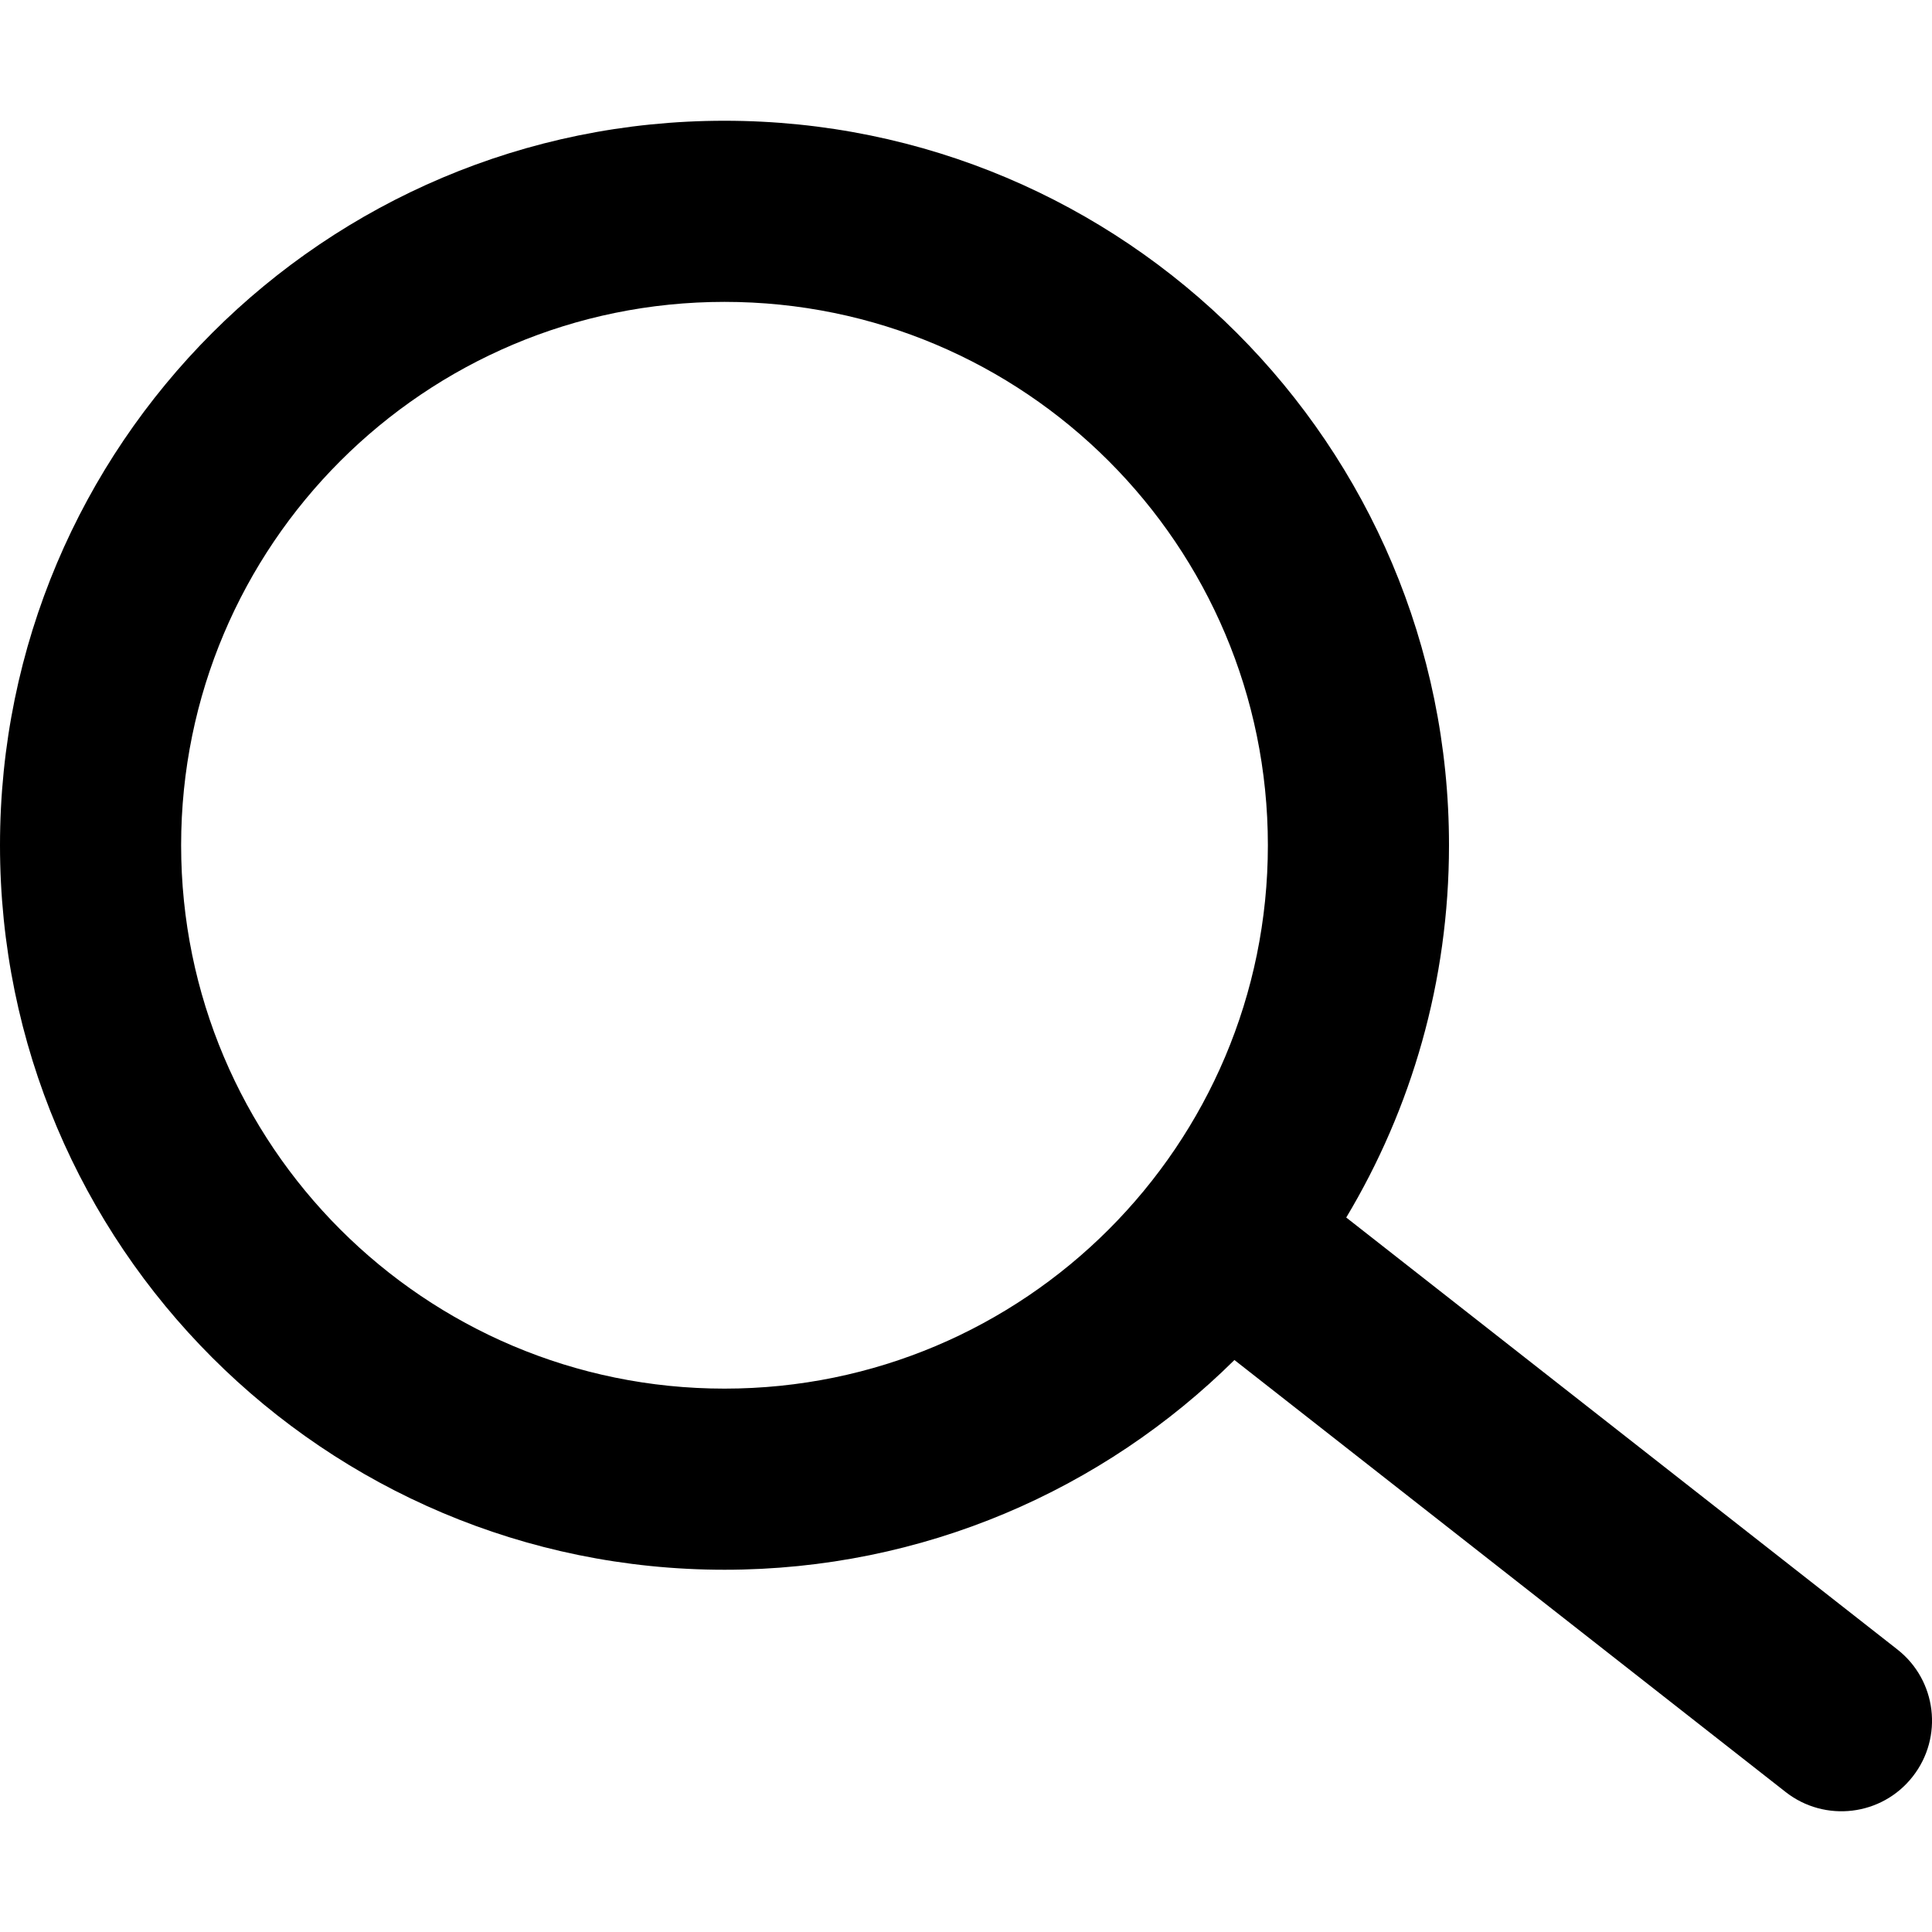<svg width="16" height="16" viewBox="0 0 16 16" fill="none" xmlns="http://www.w3.org/2000/svg"><path fill-rule="evenodd" clip-rule="evenodd" d="M6 1C2.686 1 0 3.686 0 7C0 10.314 2.686 13 6 13C7.647 13 9.138 12.337 10.223 11.263L14.787 14.84C15.113 15.096 15.585 15.039 15.84 14.713C16.096 14.387 16.039 13.915 15.713 13.66L11.149 10.083C11.689 9.182 12 8.127 12 7C12 3.686 9.314 1 6 1ZM1.5 7C1.5 4.515 3.515 2.5 6 2.5C8.485 2.5 10.5 4.515 10.5 7C10.5 9.485 8.485 11.5 6 11.5C3.515 11.5 1.5 9.485 1.5 7Z" fill="currentColor"></path></svg>